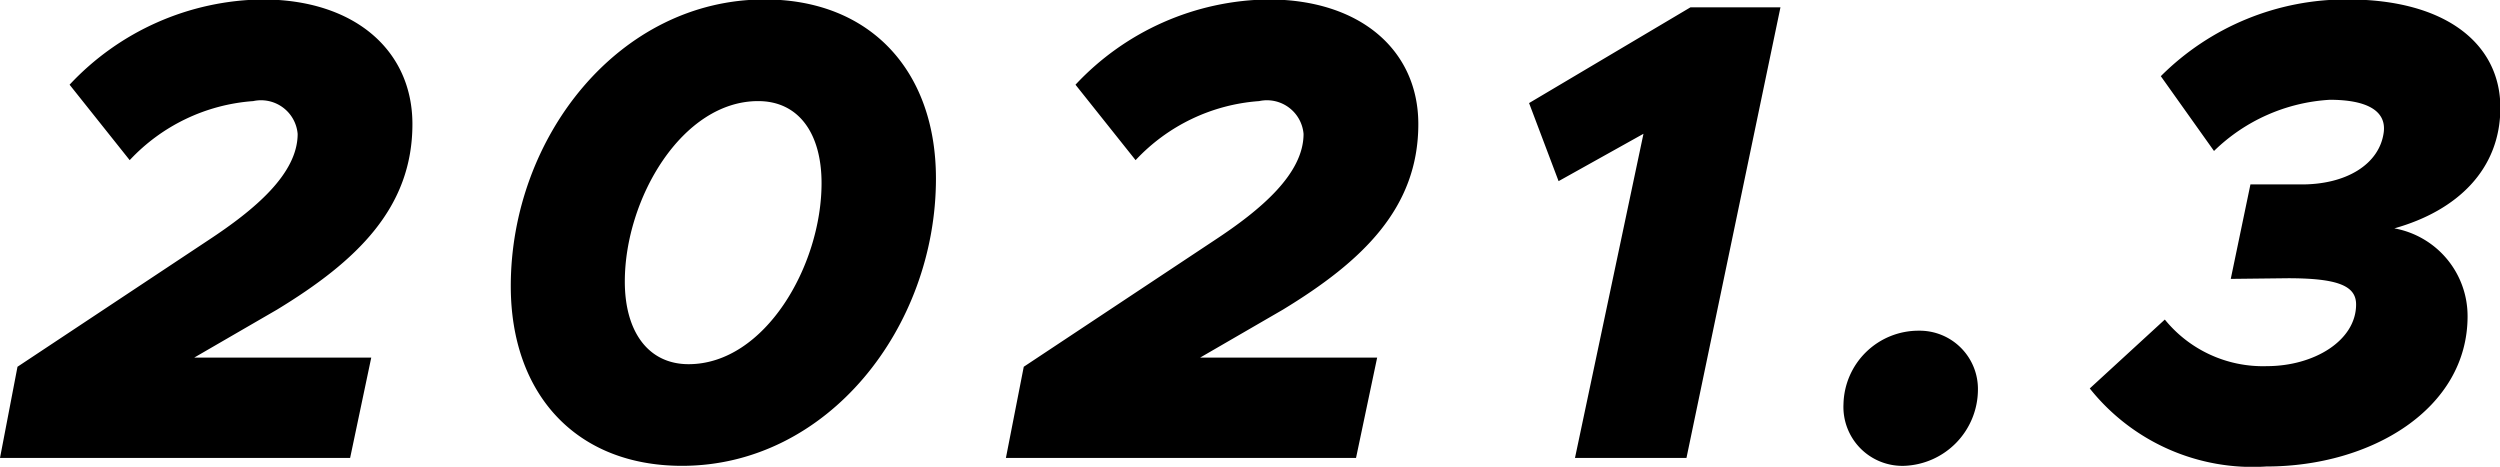 <svg xmlns="http://www.w3.org/2000/svg" width="68.62" height="12.813" viewBox="0 0 68.62 12.813">
  <defs>
    <style>
      .cls-1 {
        fill-rule: evenodd;
      }
    </style>
  </defs>
  <path id="date5.svg" class="cls-1" d="M2207.47,264.445h9.61l0.58-2.754h-4.86l2.27-1.315c2.19-1.332,3.72-2.791,3.72-5.095,0-2.017-1.58-3.421-4.12-3.421a7.367,7.367,0,0,0-5.29,2.34l1.65,2.071a5.139,5.139,0,0,1,3.39-1.621,1.009,1.009,0,0,1,1.22.9c0,1.1-1.19,2.088-2.45,2.917l-5.24,3.475Zm18.72,0.216c4,0,6.97-3.8,6.97-7.886,0-2.953-1.8-4.915-4.7-4.915-4,0-6.97,3.781-6.97,7.868C2221.49,262.7,2223.29,264.661,2226.19,264.661Zm0.18-2.79c-1.1,0-1.75-.883-1.75-2.269,0-2.269,1.57-4.952,3.66-4.952,1.11,0,1.74.883,1.74,2.251C2230.02,259.17,2228.46,261.871,2226.37,261.871Zm8.71,2.574h9.61l0.58-2.754h-4.86l2.27-1.315c2.19-1.332,3.72-2.791,3.72-5.095,0-2.017-1.58-3.421-4.12-3.421a7.367,7.367,0,0,0-5.29,2.34l1.65,2.071a5.139,5.139,0,0,1,3.39-1.621,1.009,1.009,0,0,1,1.22.9c0,1.1-1.18,2.088-2.44,2.917l-5.24,3.475Zm15.62,0h3.06l2.58-12.369h-2.47l-4.43,2.628,0.81,2.143,2.33-1.3Zm9.04,0.216a2.1,2.1,0,0,0,2.02-2.07,1.6,1.6,0,0,0-1.62-1.639,2.06,2.06,0,0,0-2.07,2.017A1.617,1.617,0,0,0,2259.74,264.661Zm9.94,0.018c2.88,0,5.52-1.584,5.52-4.123a2.446,2.446,0,0,0-2.01-2.413c1.73-.486,2.91-1.62,2.91-3.313,0-1.746-1.49-2.97-4.19-2.97a7.194,7.194,0,0,0-5.13,2.106l1.46,2.053a4.963,4.963,0,0,1,3.18-1.405c0.99,0,1.55.288,1.48,0.883-0.11.882-1.03,1.458-2.31,1.44h-1.35l-0.54,2.593,1.57-.018c1.39,0,1.87.216,1.87,0.72,0,0.99-1.15,1.693-2.45,1.693a3.47,3.47,0,0,1-2.8-1.279l-2.06,1.891A5.713,5.713,0,0,0,2269.68,264.679Z" transform="translate(-2207.47 -251.875)"/>
</svg>

